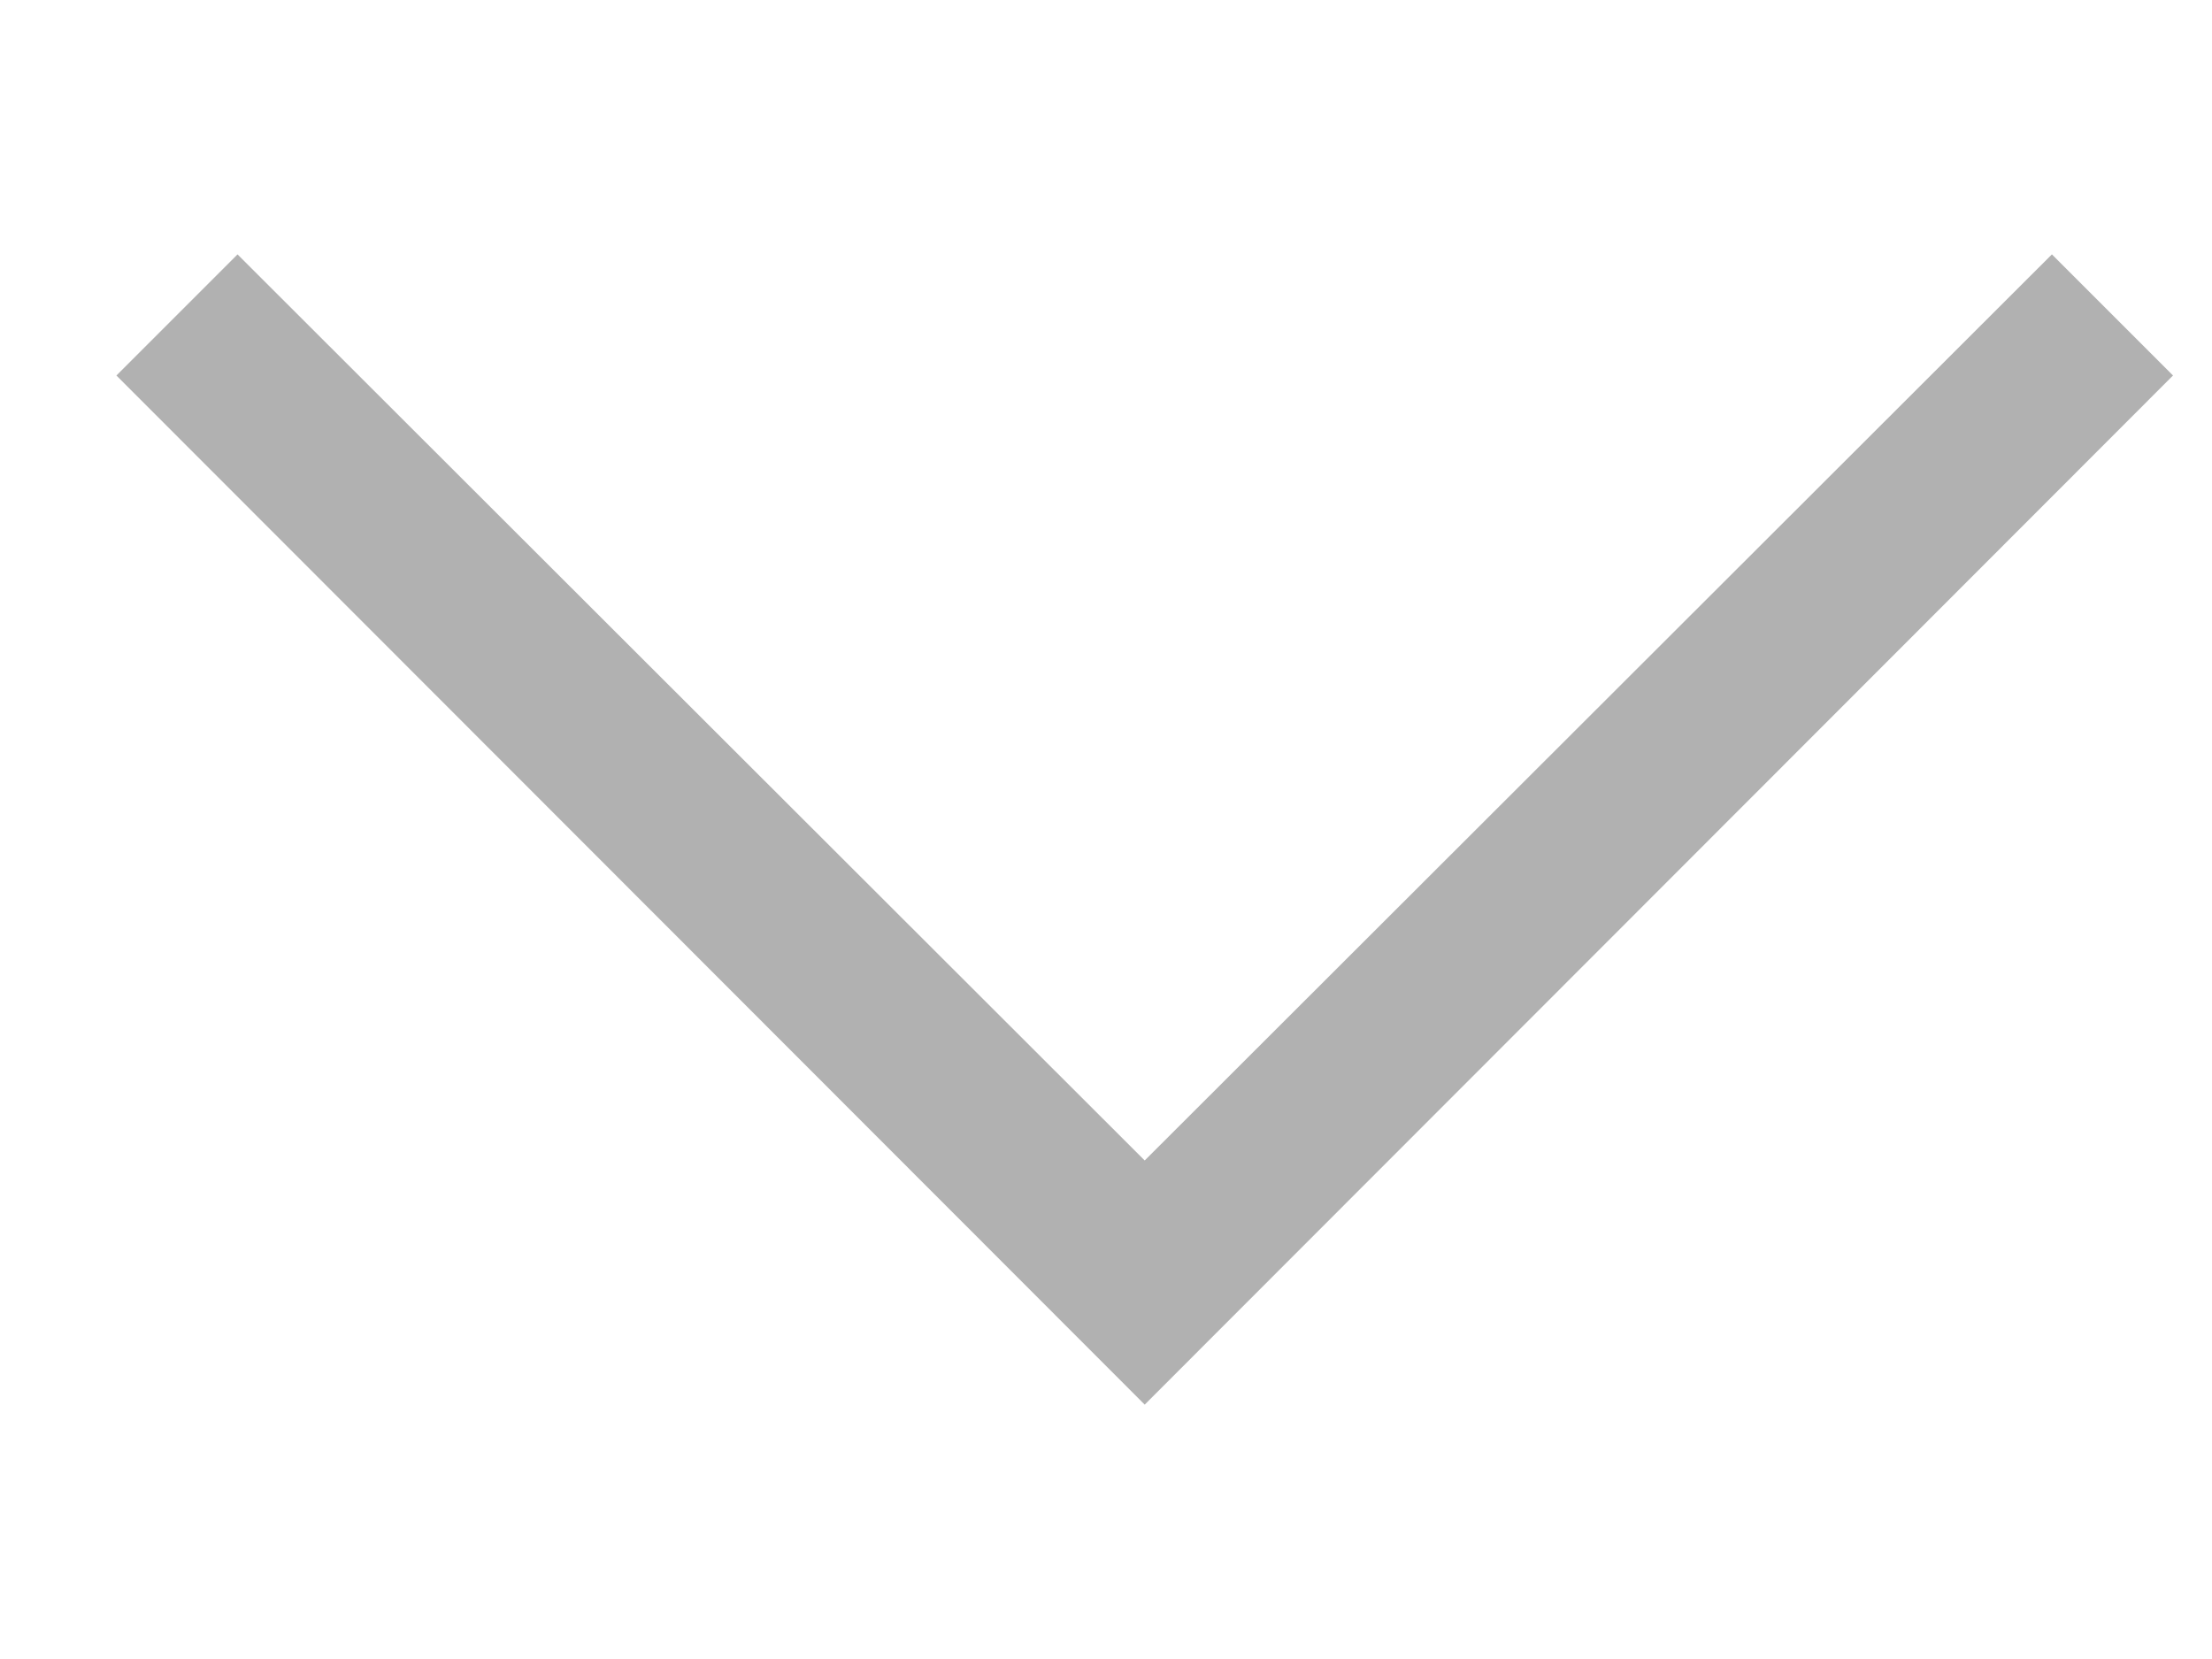 <svg width="8" height="6" viewBox="0 0 8 6" fill="none" xmlns="http://www.w3.org/2000/svg">
<path d="M7.421 0.92L4.14 4.197L0.859 0.92L0.421 1.358L4.14 5.08L7.859 1.358L7.421 0.92Z" fill="#525252" fill-opacity="0.45"/>
</svg>
